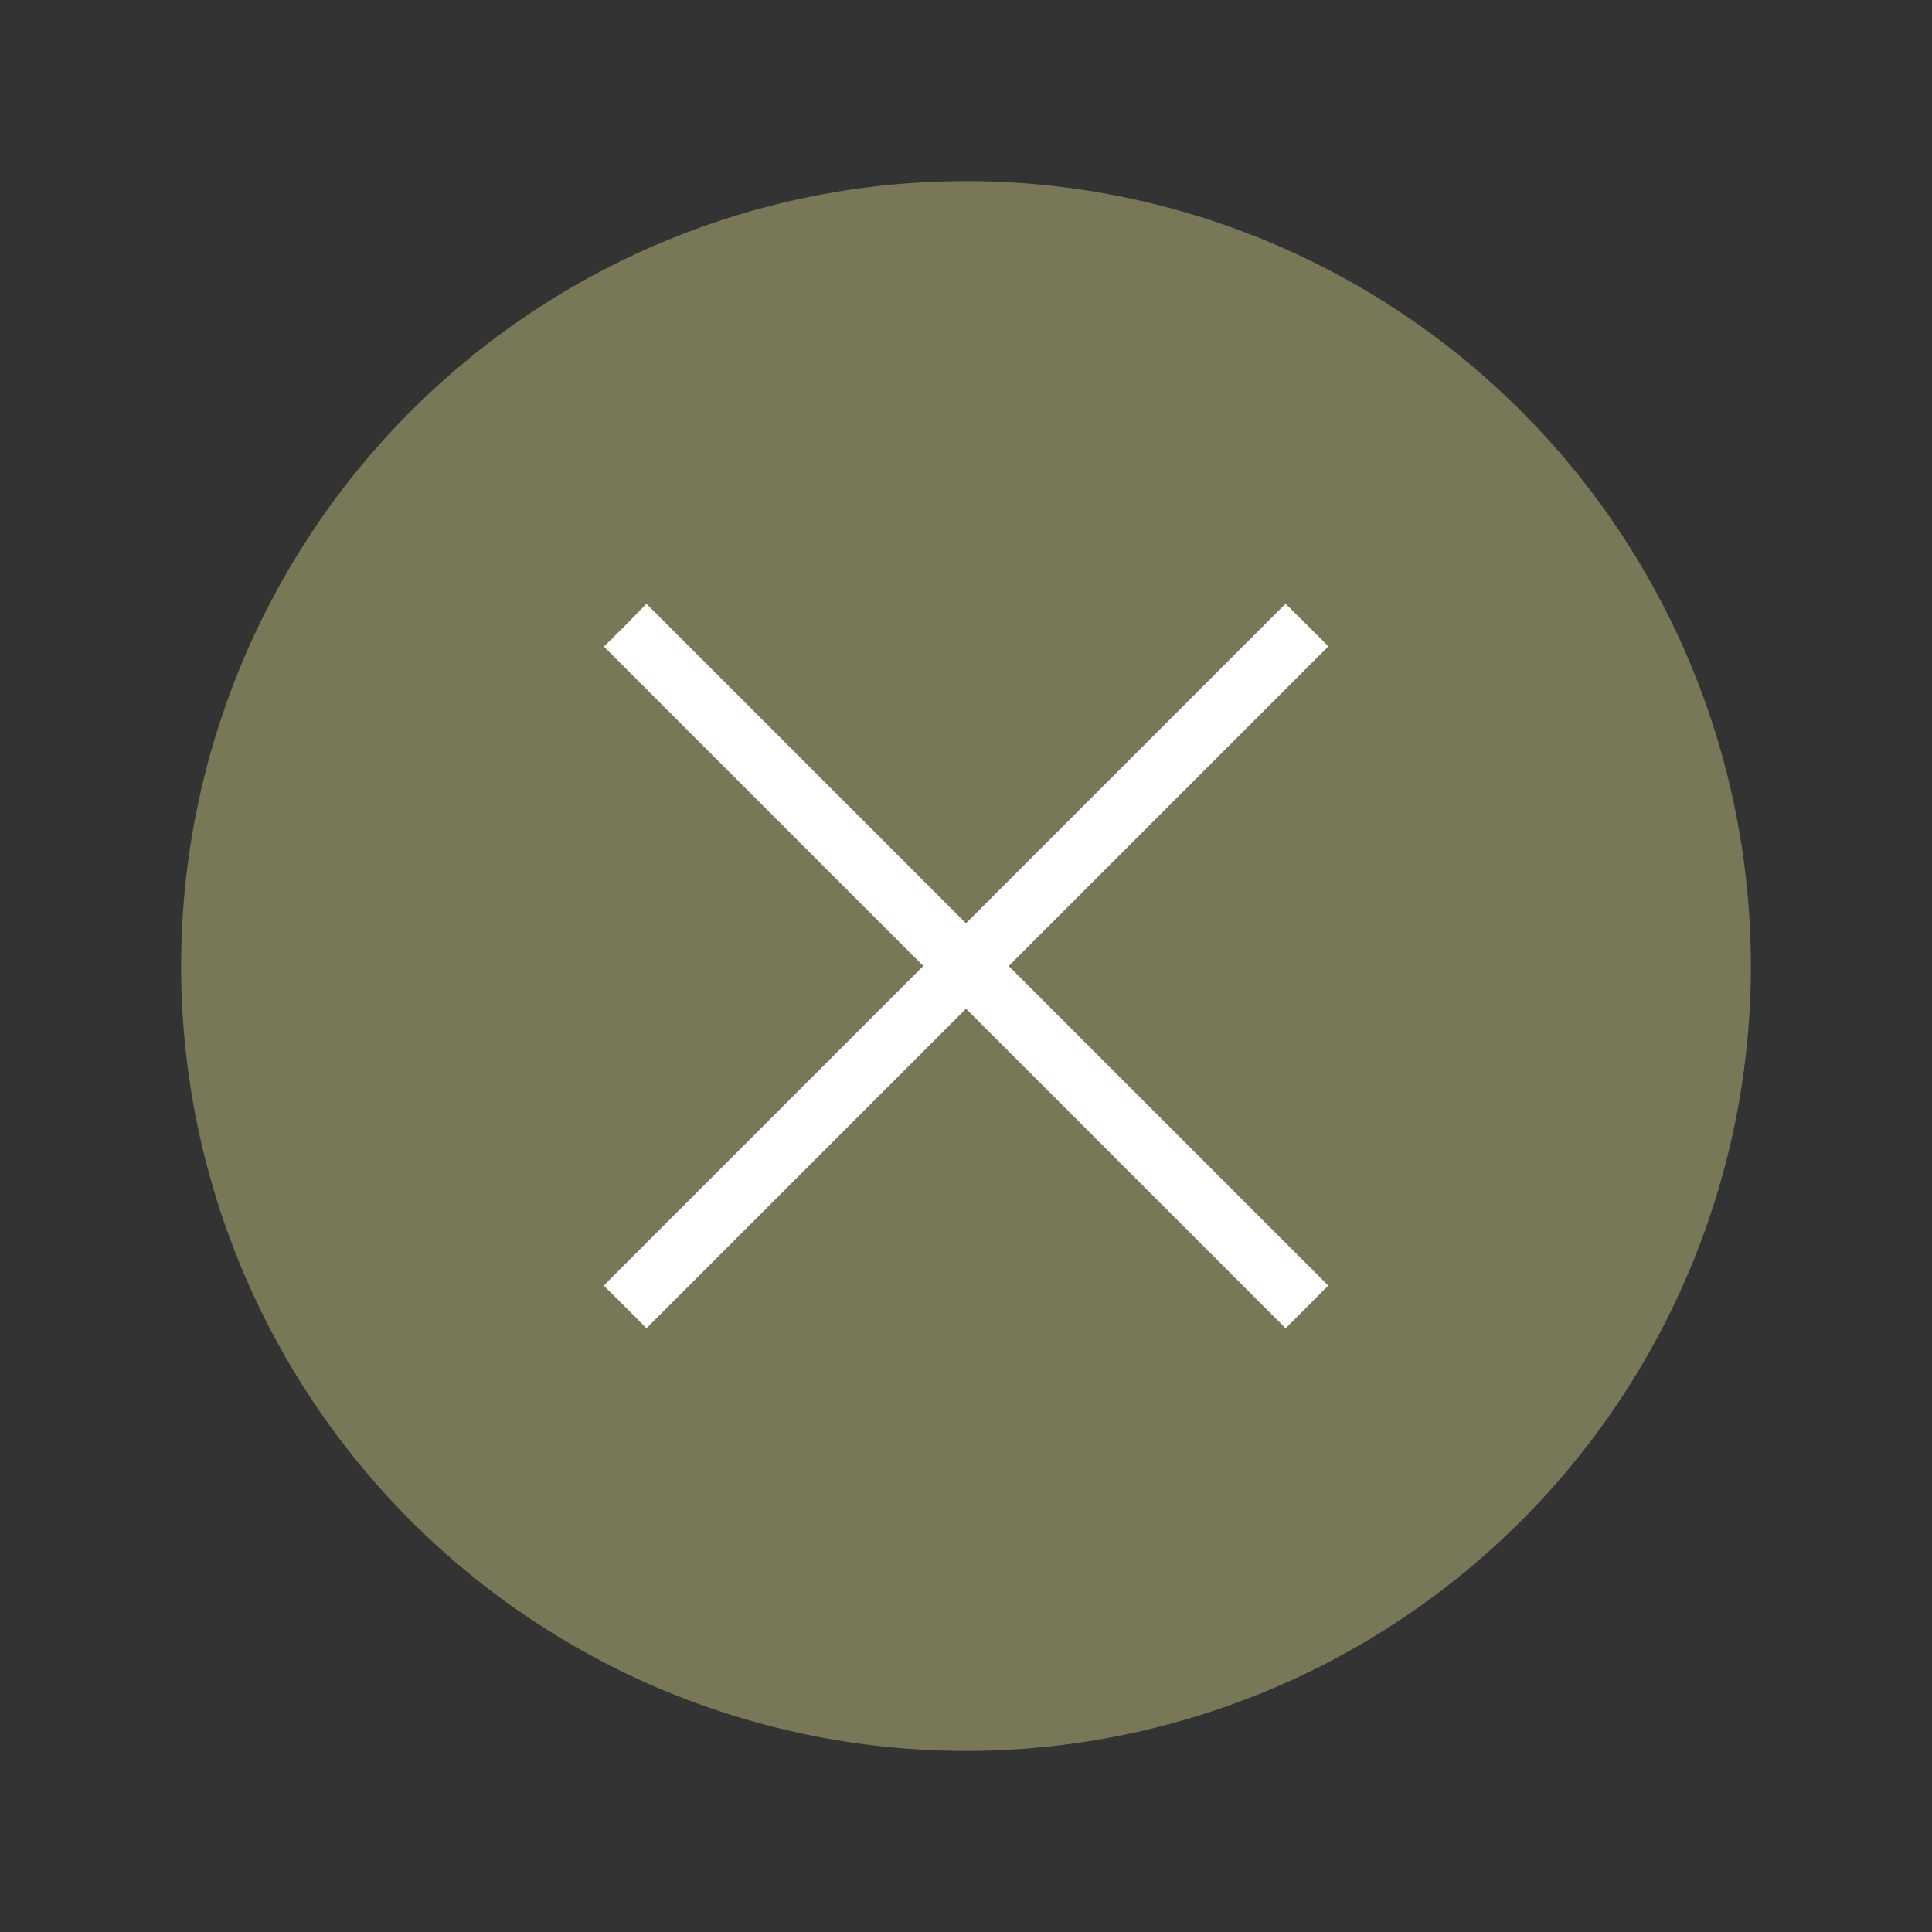 <svg xmlns="http://www.w3.org/2000/svg" viewBox="0 0 32 32"><rect x="0" y="0" width="32" height="32" fill="#333333" stroke="none"/><path style="fill:#787859;fill-opacity:1;stroke-width:1" d="M16 3A13 13 0 0 0 3 16a13 13 0 0 0 13 13 13 13 0 0 0 13-13A13 13 0 0 0 16 3z"/><path style="fill:#fff;fill-opacity:1" d="M10.707 10 16 15.293 21.293 10s.726.716.707.707L16.707 16 22 21.293s-.7.706-.707.707L16 16.707 10.707 22c.001-.005-.707-.707-.707-.707L15.293 16 10 10.707c.02.001.707-.707.707-.707z"/></svg>